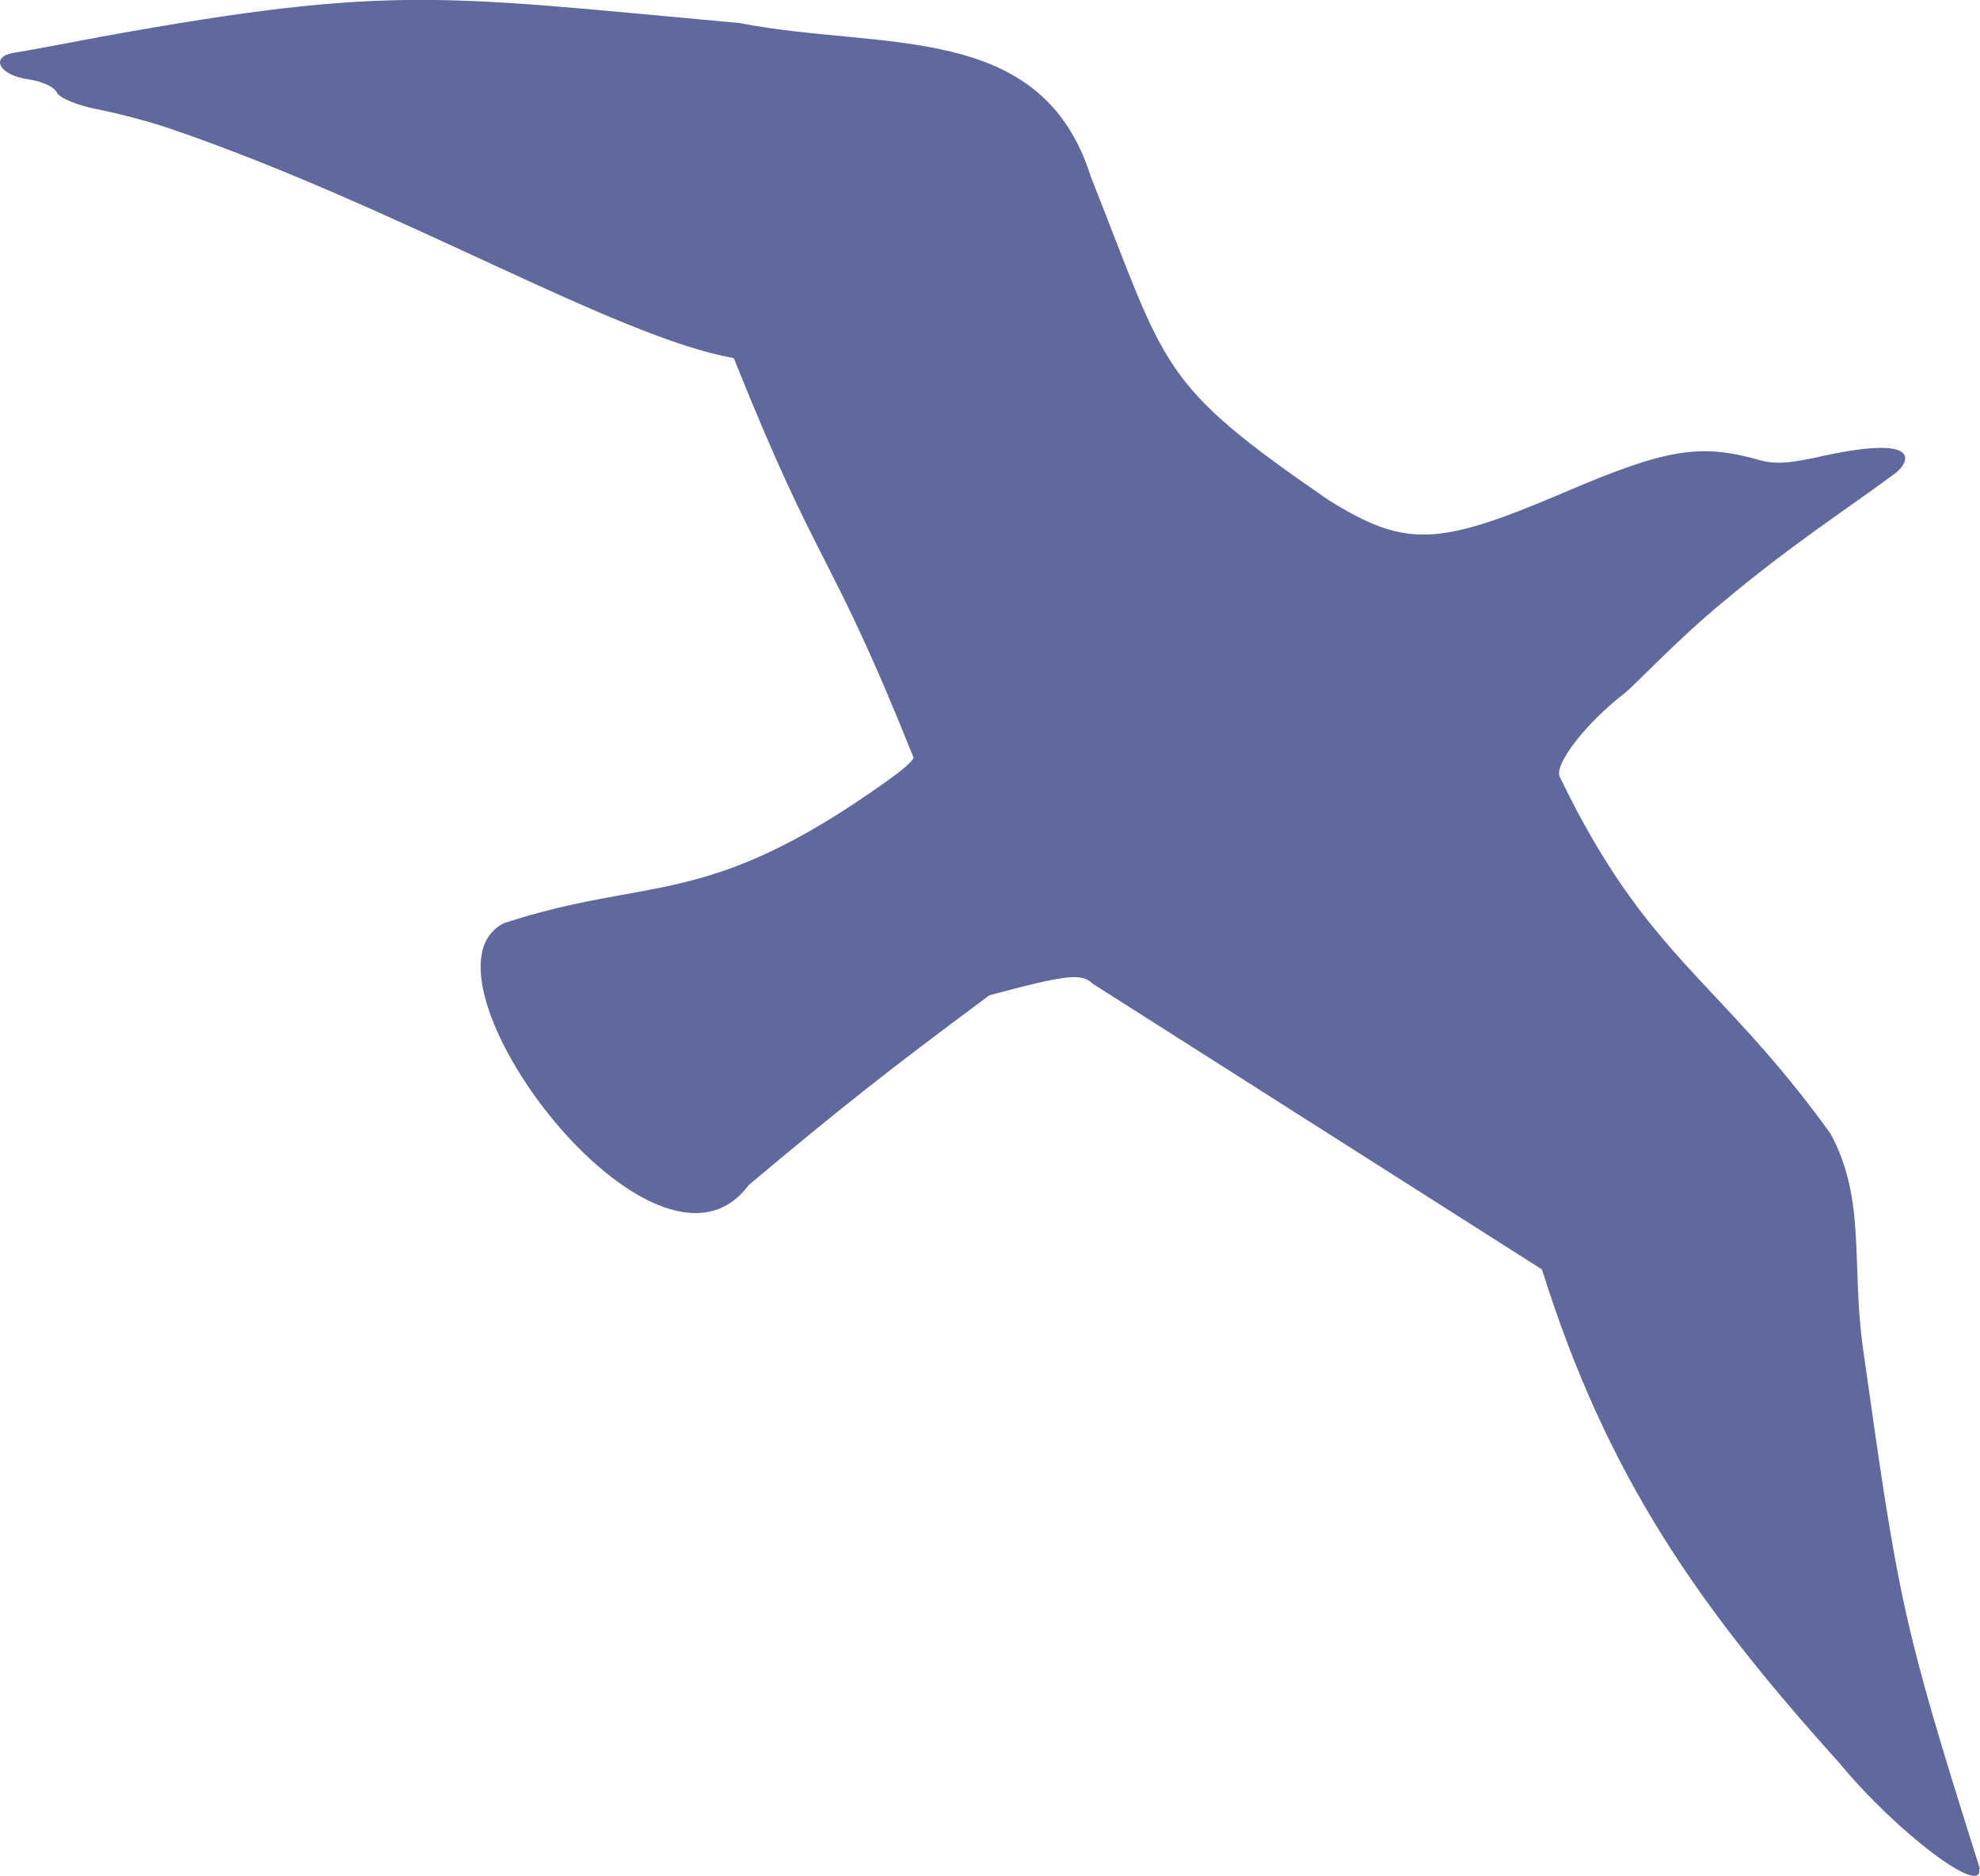 <?xml version="1.0" encoding="UTF-8"?>
<svg id="Layer_2" data-name="Layer 2" xmlns="http://www.w3.org/2000/svg" viewBox="0 0 53.29 50.5">
  <defs>
    <style>
      .cls-1 {
        fill: #5f699e;
      }
    </style>
  </defs>
  <g id="Layer_1-2" data-name="Layer 1">
    <path class="cls-1" d="m53.29,50.31c-2.11-6.67-2.19-7.23-3.15-14.02-.32-2.29.09-3.98-.87-5.77-3.02-4.19-4.93-4.71-7.29-9.61-.16-.33.7-1.44,1.72-2.23.32-.25,1.42-1.44,2.63-2.44,1.9-1.59,3.23-2.43,4.68-3.5.35-.26.86-1.12-2.2-.41-.35.06-.92.21-1.43.06-1.62-.46-2.51-.32-5.27.86-3.43,1.47-4.28,1.49-6.34.22-4.62-3.18-4.34-3.49-6.41-8.71-1.33-4.23-5.61-3.39-9.46-4.14C11.94-.1,10.61-.44,2.77.98c-1.05.2-2.12.4-2.39.44-.68.11-.39.62.41.72.34.05.67.2.74.35s.56.35,1.08.45c.52.1,1.41.33,1.96.52,6.15,2.1,12,5.62,15.18,6.18,2.36,5.9,2.55,5.03,4.84,10.76,0,0-.03.14-.74.64-4.88,3.48-6.31,2.51-10.29,3.81-2.7,1.37,4.08,10.44,6.59,7.05,2.48-2.08,3.68-3.03,6.48-5.11,2.09-.56,2.48-.6,2.78-.31l12.09,7.69c1.76,5.62,4.26,9.13,8,13.28,1.55,1.88,3.89,3.64,3.77,2.85h0Z"/>
  </g>
</svg>